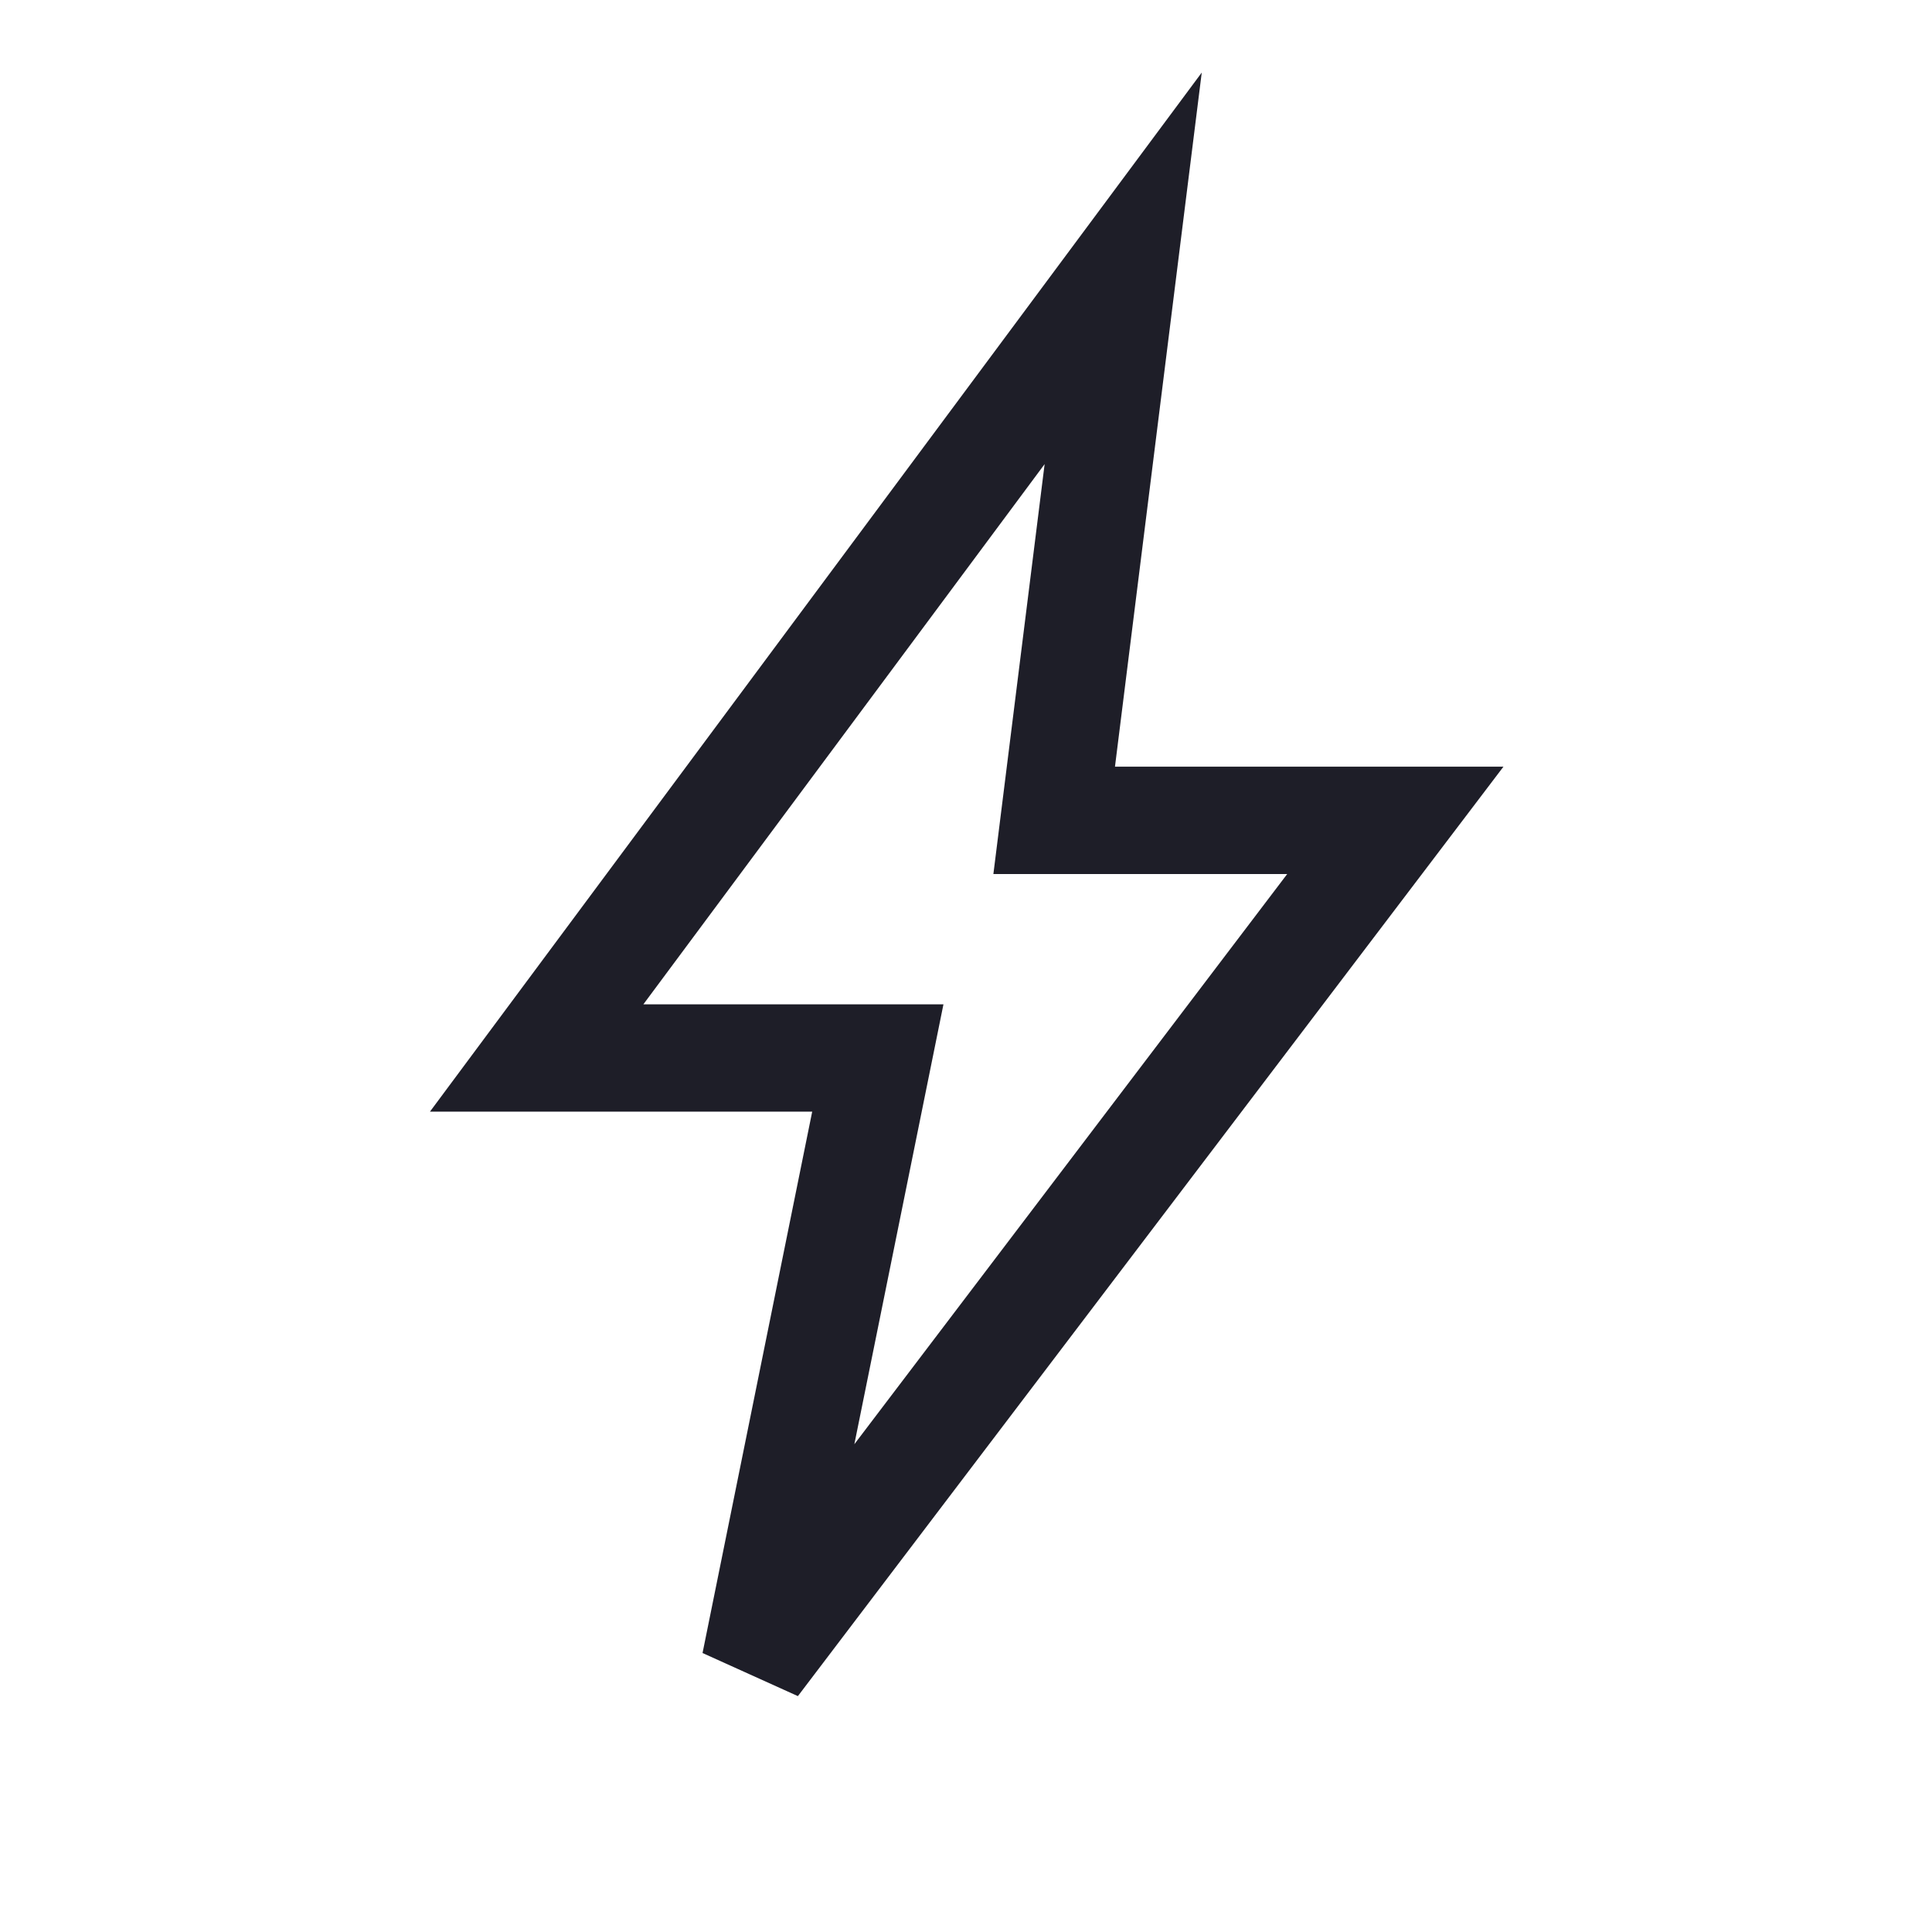 <?xml version="1.0" encoding="UTF-8"?>
<svg width="36px" height="36px" viewBox="0 0 36 36" version="1.1" xmlns="http://www.w3.org/2000/svg" xmlns:xlink="http://www.w3.org/1999/xlink">
    <!-- Generator: Sketch 56.3 (81716) - https://sketch.com -->
    <title>Icon/Energy</title>
    <desc>Created with Sketch.</desc>
    <g id="Icon/Energy" stroke="none" stroke-width="1" fill="none" fill-rule="evenodd">
        <polygon id="Path-2" stroke="#1E1E28" stroke-width="2" points="20.929 5 10 19.714 16.357 19.714 14.071 31 26 15.286 19.643 15.286"></polygon>
    </g>
</svg>